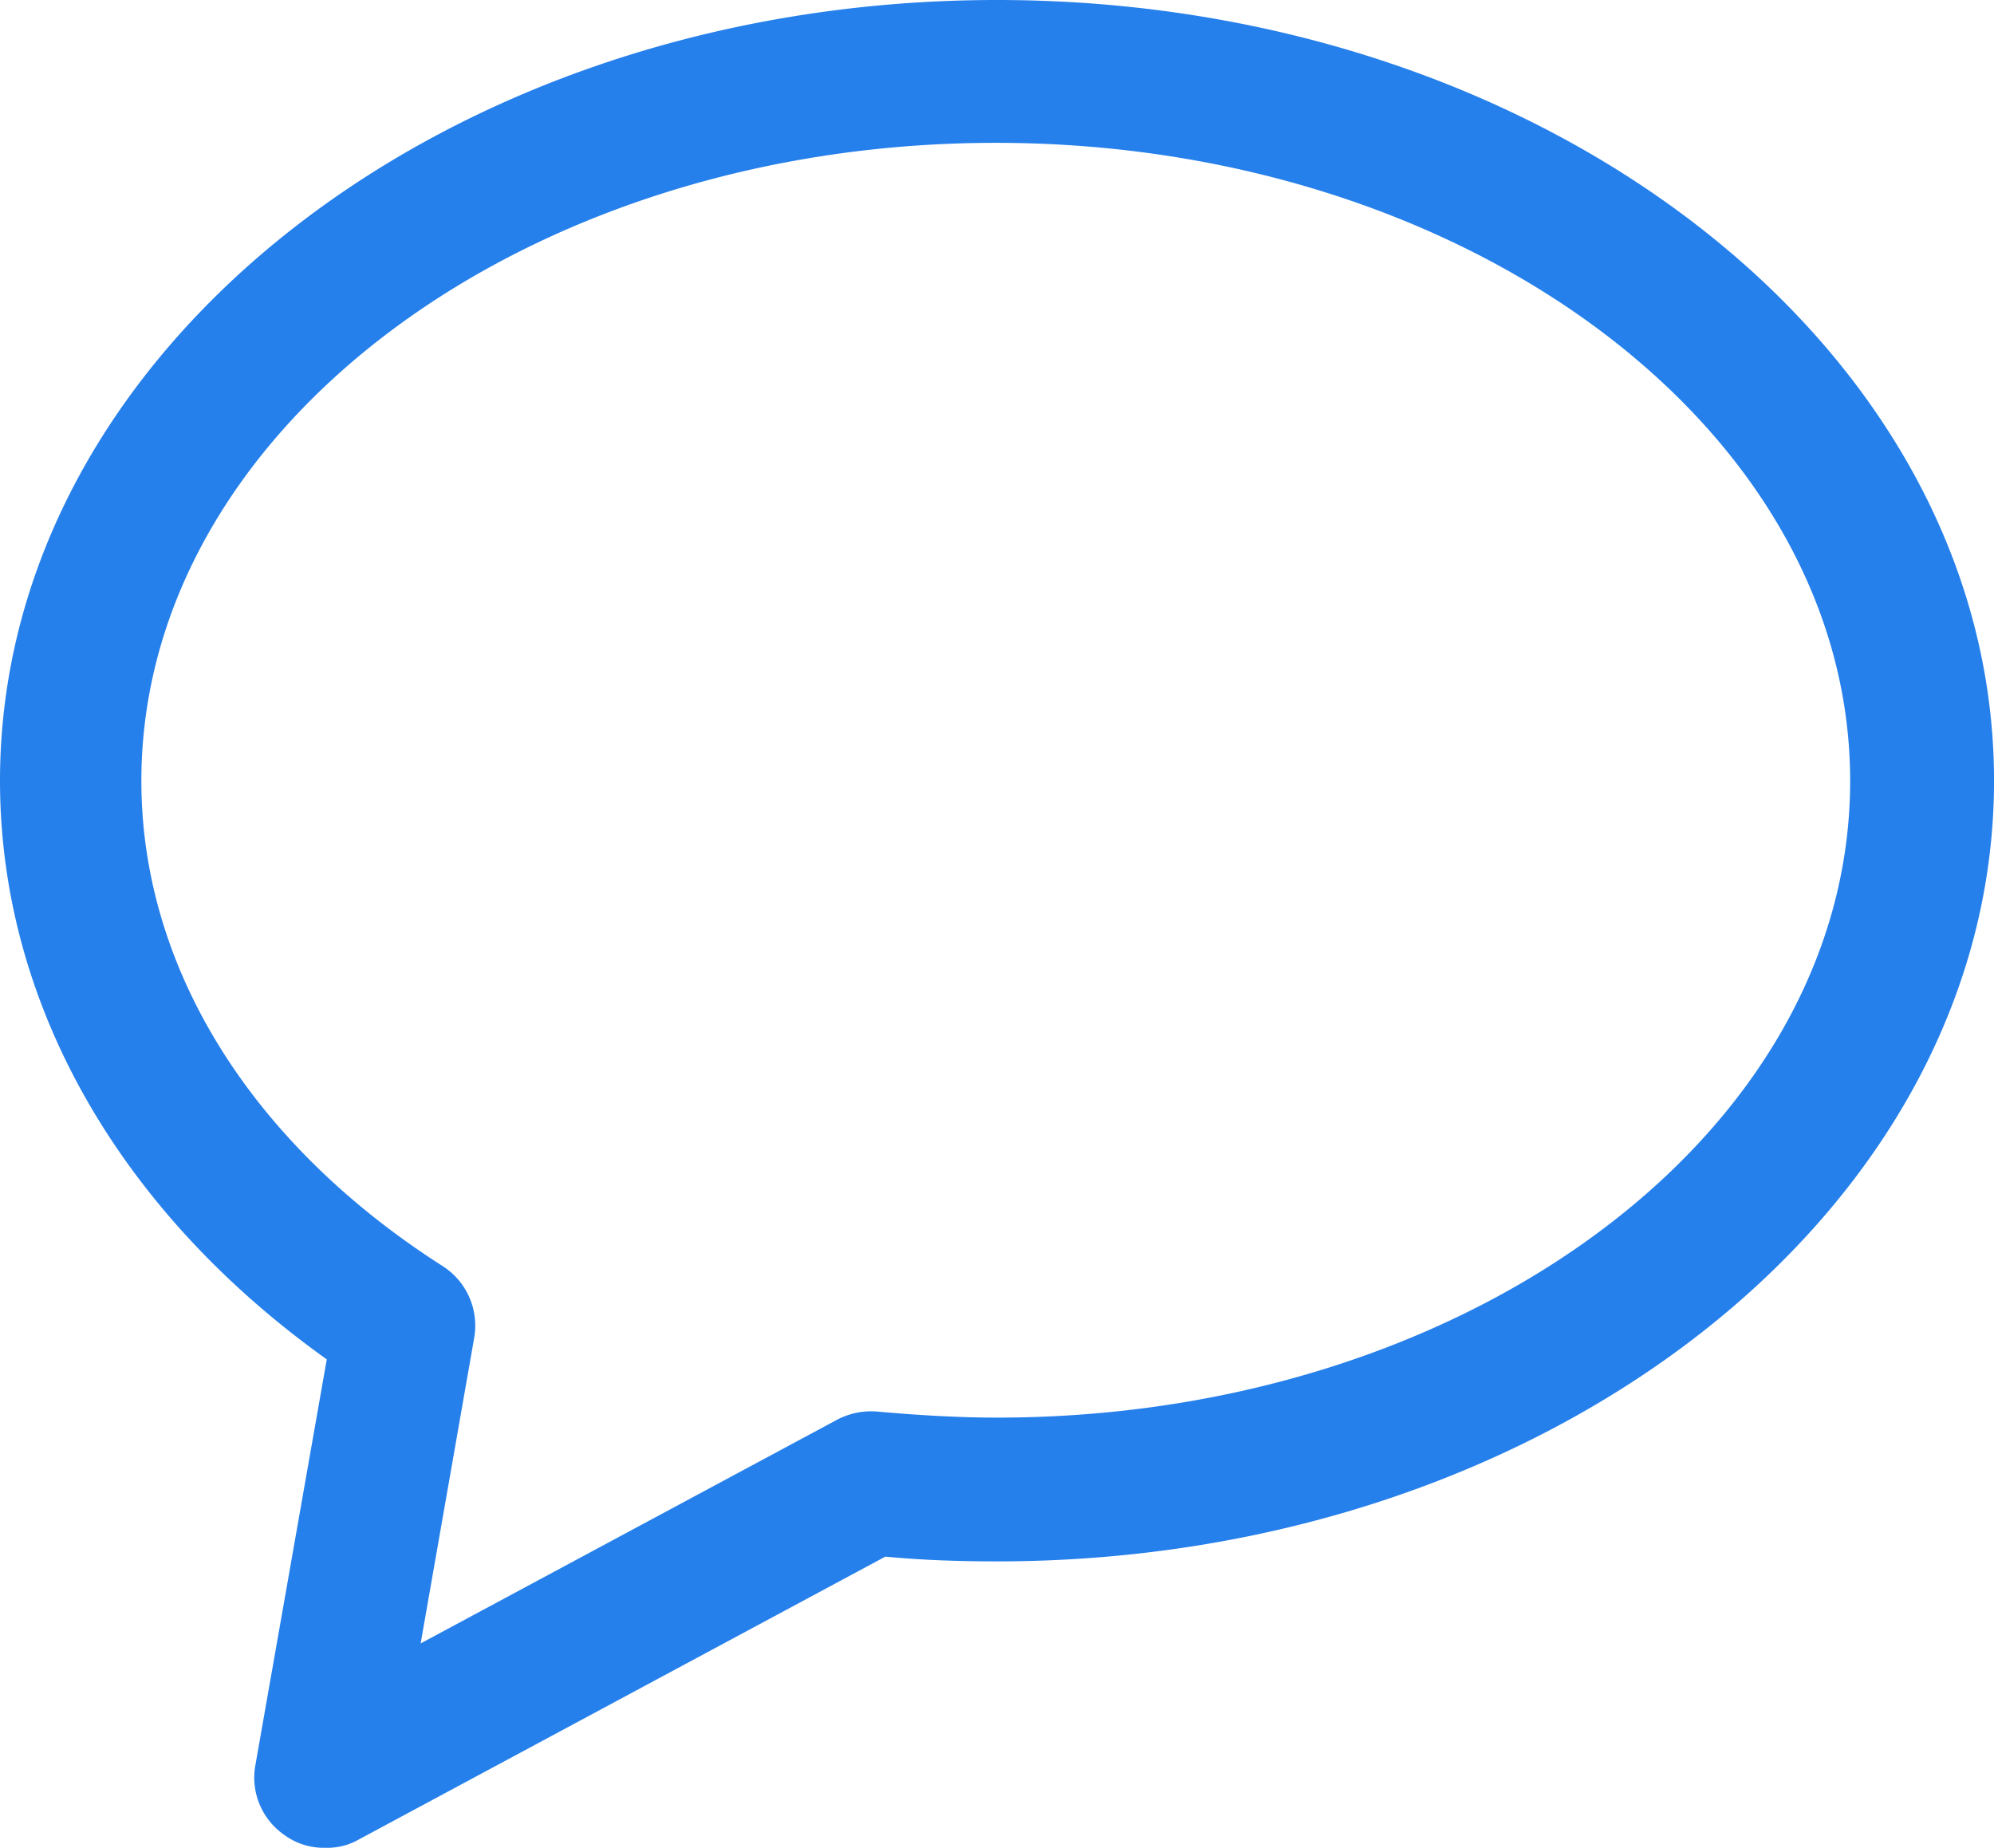 <svg xmlns="http://www.w3.org/2000/svg" width="55.531" height="51.46" viewBox="0 0 55.531 51.46">
  <g id="chat-speech-balloon" transform="translate(-0.001 0)">
    <g id="그룹_110" data-name="그룹 110" transform="translate(0.001 0)">
      <path id="패스_195" data-name="패스 195" d="M27.766,17.425C12.443,17.425,0,27.187,0,39.167c0,6.188,3.309,11.98,9.1,16.116L7.115,66.568a1.941,1.941,0,0,0,.794,1.953,1.855,1.855,0,0,0,1.158.364,1.755,1.755,0,0,0,.927-.232l14.661-7.876c1.059.1,2.085.132,3.111.132,15.322,0,27.766-9.762,27.766-21.742S43.088,17.425,27.766,17.425Zm0,39.48c-1.059,0-2.184-.066-3.309-.166a2.035,2.035,0,0,0-1.158.232L11.715,63.193l1.489-8.5a1.967,1.967,0,0,0-.894-2.019c-5.328-3.409-8.373-8.306-8.373-13.5,0-9.8,10.689-17.771,23.794-17.771s23.794,7.975,23.794,17.771S40.871,56.905,27.766,56.905Z" transform="translate(0 -17.425)" fill="#2680eb"/>
    </g>
  </g>
</svg>
